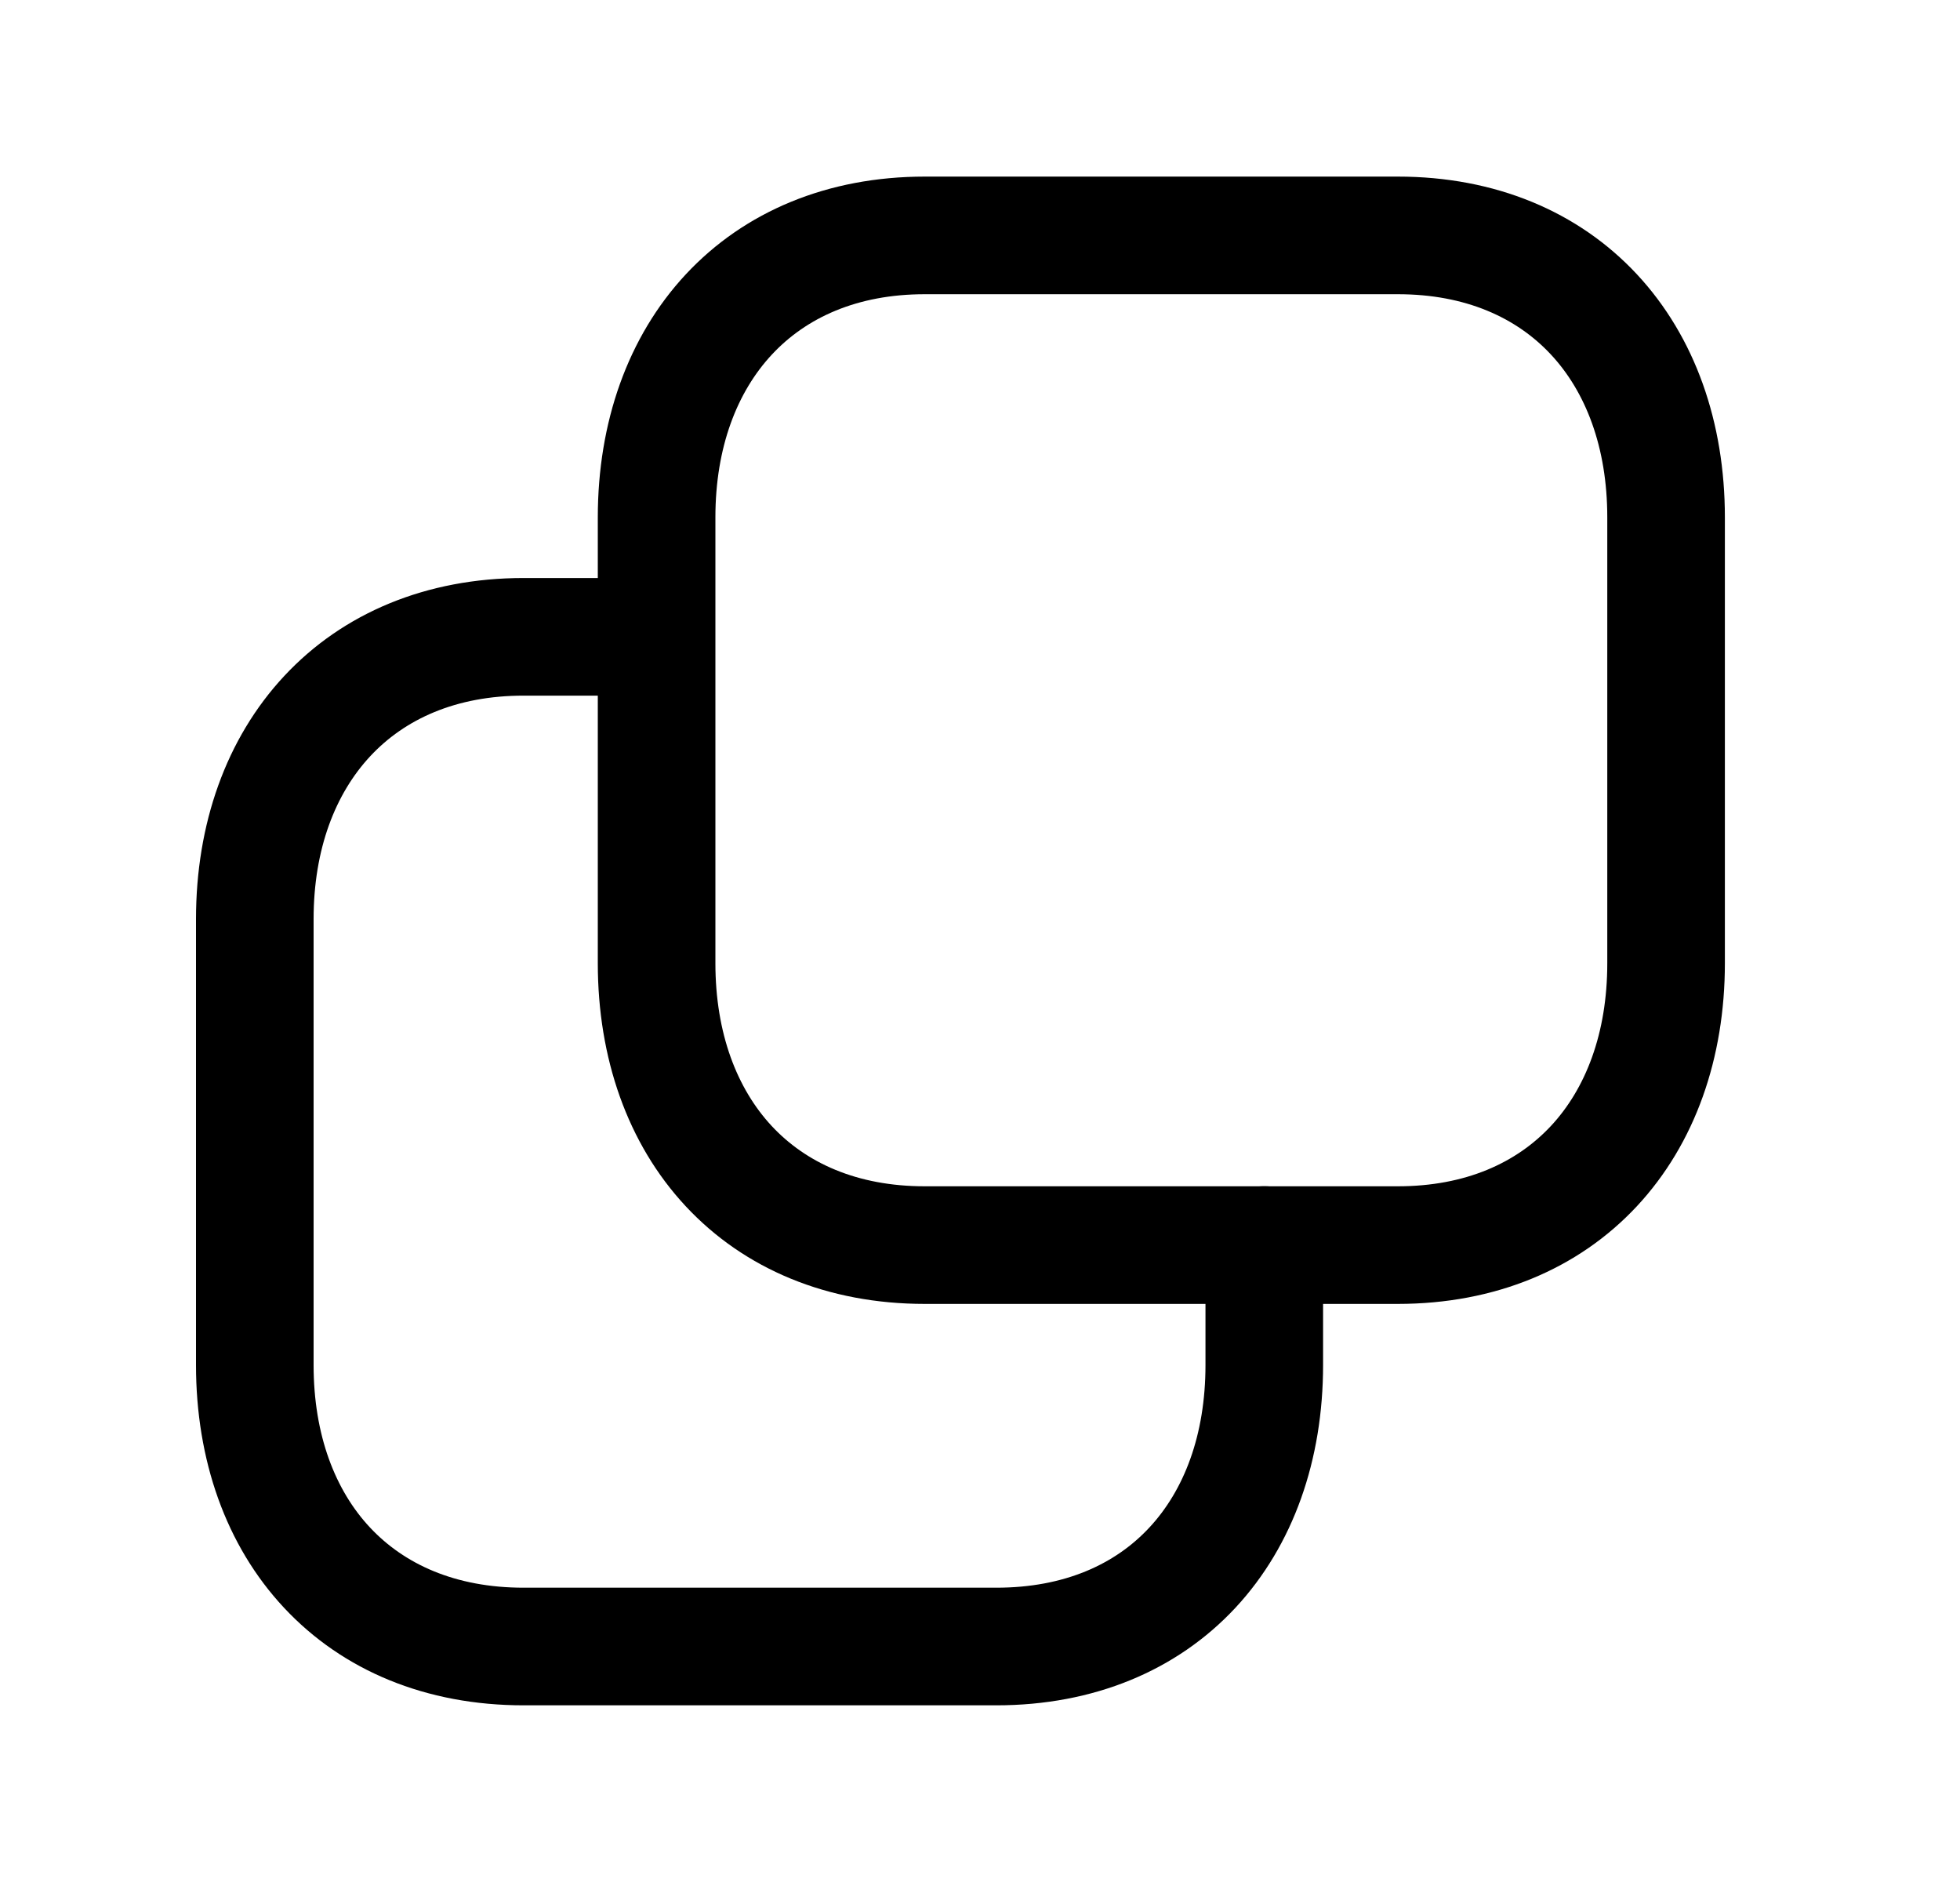 <svg width="25" height="24" viewBox="0 0 25 24" fill="none" xmlns="http://www.w3.org/2000/svg">
<path fill-rule="evenodd" clip-rule="evenodd" d="M8.748 3.498C9.497 2.695 10.559 2.252 11.796 2.252H17.829C19.069 2.252 20.131 2.695 20.88 3.499C21.622 4.296 22.001 5.389 22.001 6.598V12.283C22.001 13.491 21.622 14.584 20.879 15.382C20.13 16.185 19.068 16.628 17.828 16.628H11.796C10.556 16.628 9.494 16.185 8.745 15.381C8.003 14.584 7.625 13.491 7.625 12.283V6.598C7.625 5.389 8.005 4.296 8.748 3.498ZM9.846 4.521C9.404 4.995 9.125 5.7 9.125 6.598V12.283C9.125 13.181 9.403 13.886 9.843 14.359C10.278 14.826 10.926 15.128 11.796 15.128H17.828C18.698 15.128 19.346 14.826 19.782 14.359C20.223 13.886 20.501 13.181 20.501 12.283V6.598C20.501 5.699 20.223 4.994 19.782 4.521C19.347 4.054 18.698 3.752 17.829 3.752H11.796C10.93 3.752 10.282 4.053 9.846 4.521Z" fill="black"/>
<path fill-rule="evenodd" clip-rule="evenodd" d="M4.723 9.643C4.28 10.118 4 10.824 4 11.721V17.407C4 18.304 4.278 19.008 4.719 19.479C5.155 19.945 5.805 20.247 6.679 20.247H12.707C13.58 20.247 14.227 19.946 14.66 19.48C15.099 19.009 15.376 18.306 15.376 17.407V15.877C15.376 15.463 15.712 15.127 16.126 15.127C16.54 15.127 16.876 15.463 16.876 15.877V17.407C16.876 18.613 16.5 19.705 15.758 20.503C15.01 21.306 13.948 21.747 12.707 21.747H6.679C5.437 21.747 4.373 21.306 3.623 20.503C2.879 19.707 2.5 18.615 2.5 17.407V11.721C2.5 10.511 2.882 9.418 3.626 8.62C4.376 7.816 5.44 7.371 6.679 7.371H8.37C8.784 7.371 9.12 7.707 9.12 8.121C9.12 8.535 8.784 8.871 8.37 8.871H6.679C5.812 8.871 5.161 9.173 4.723 9.643Z" fill="black"/>
</svg>